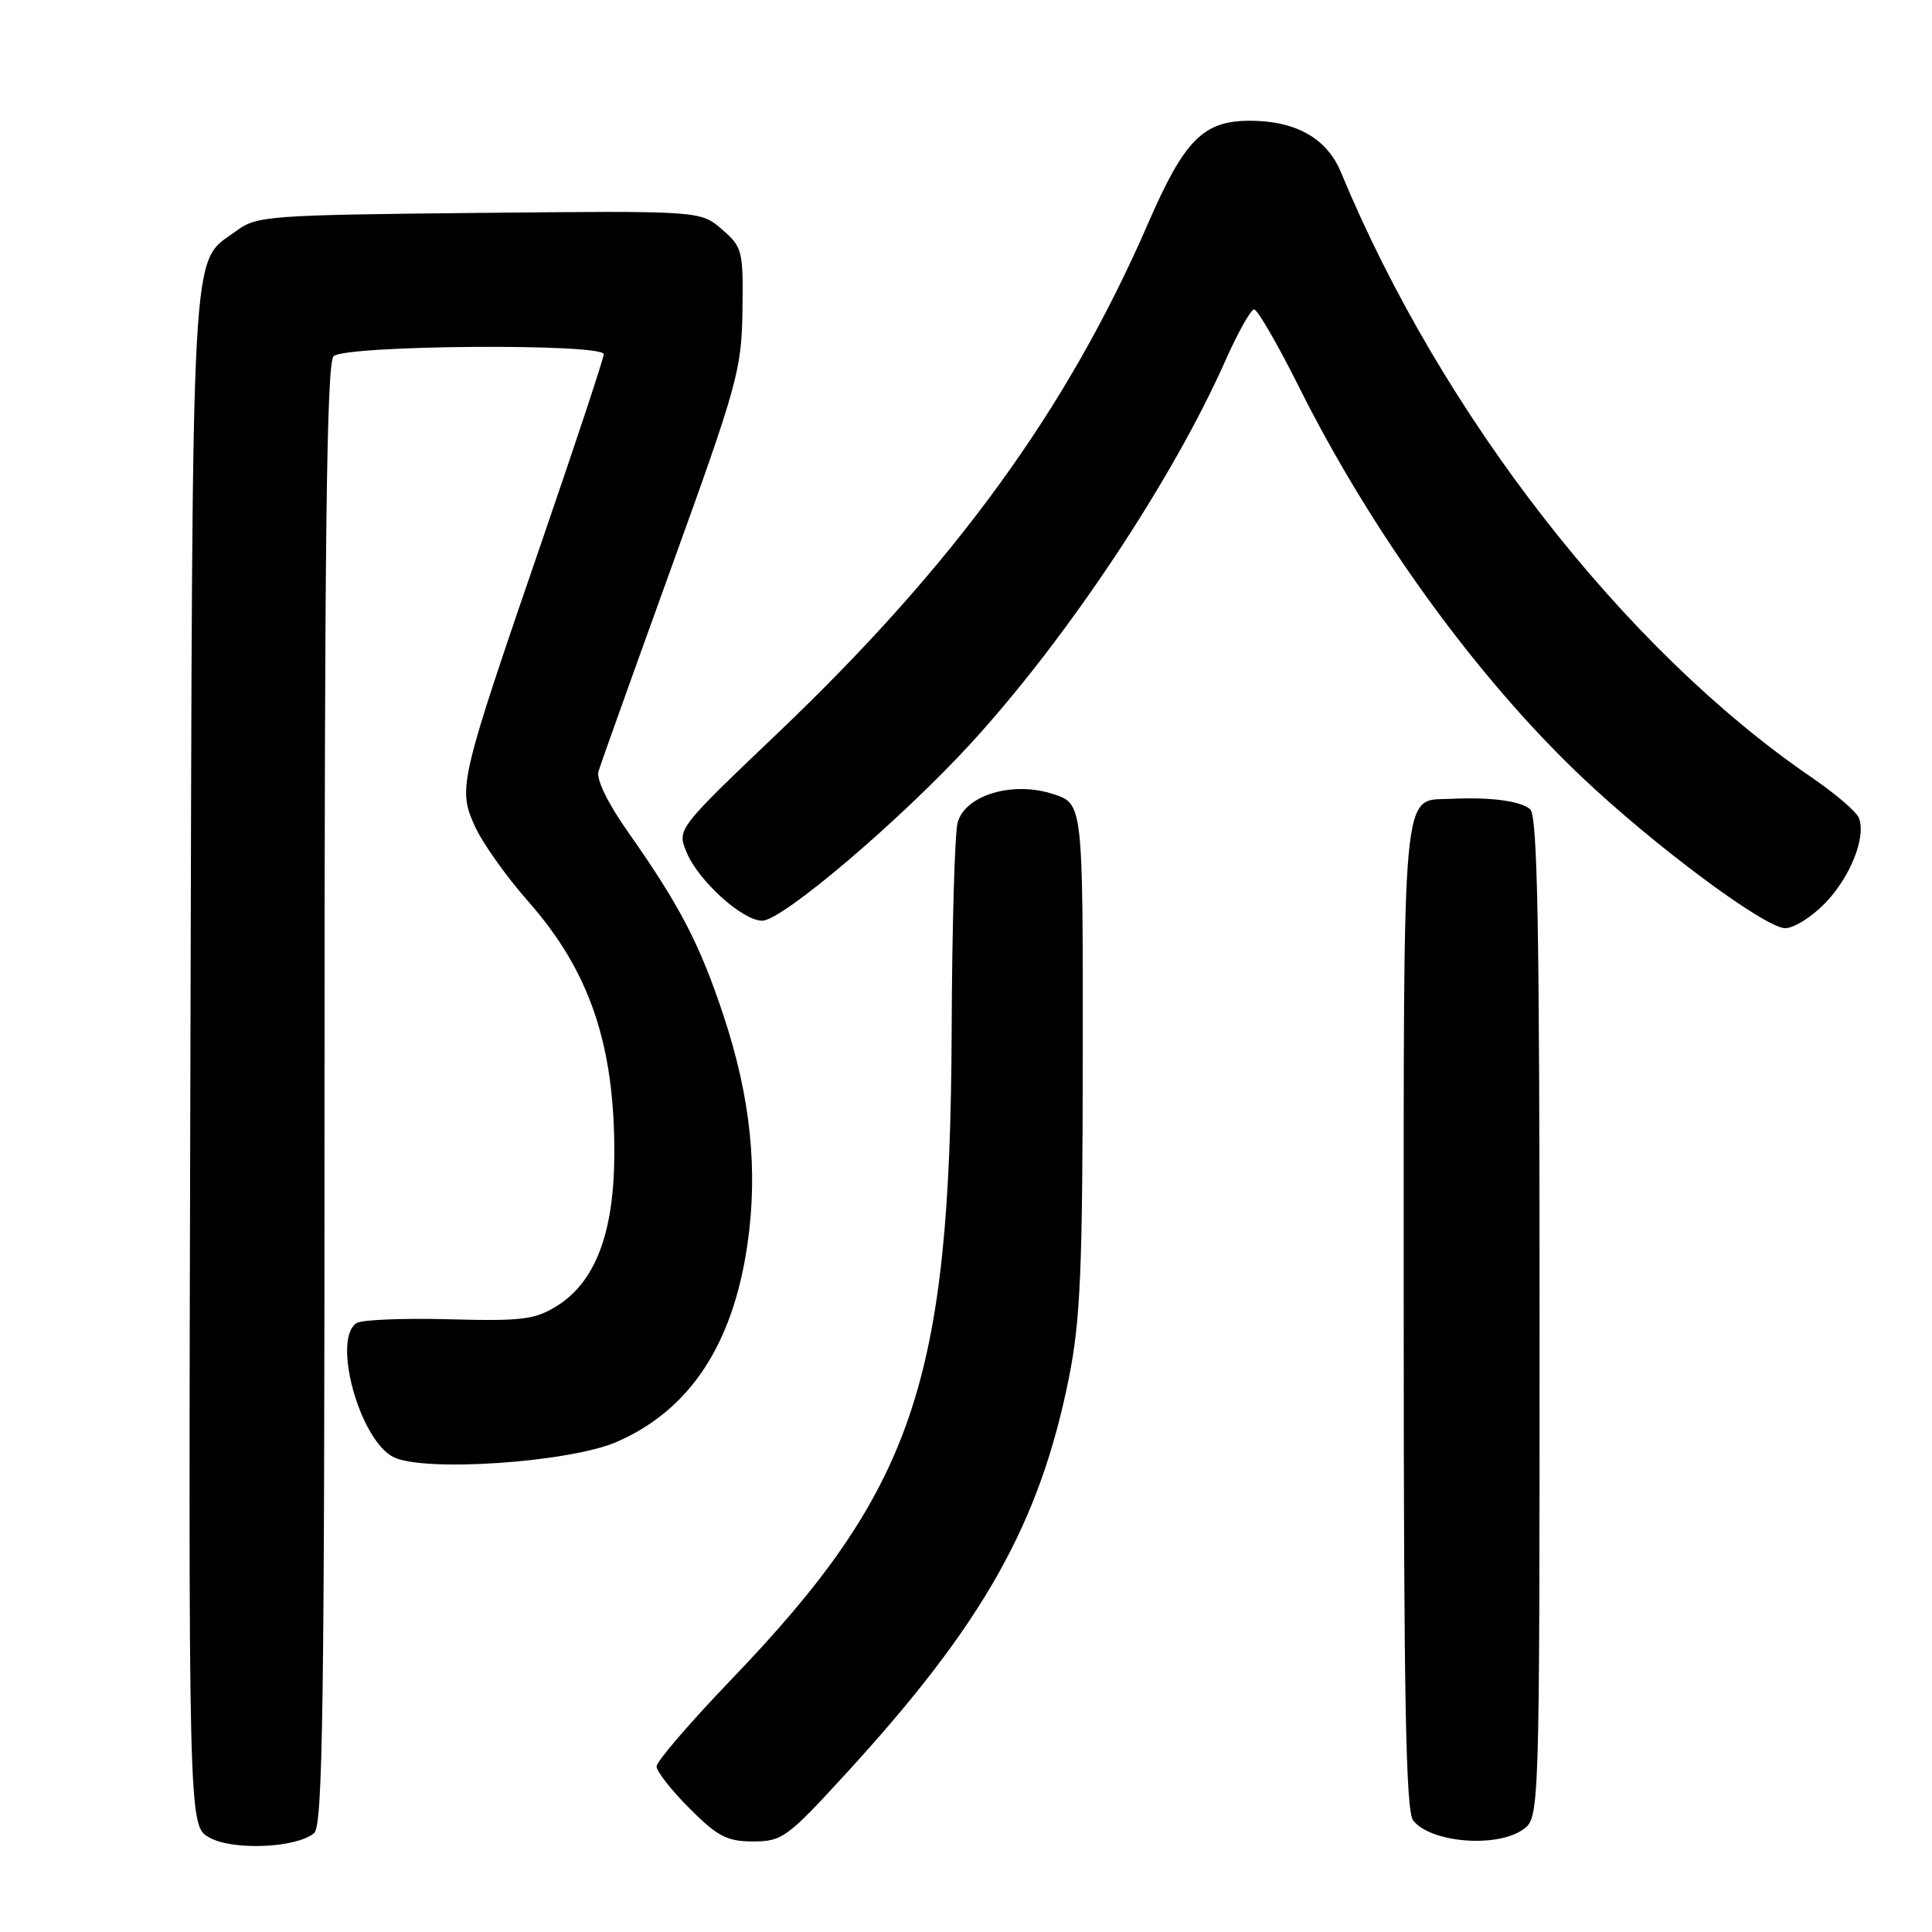<?xml version="1.0" encoding="UTF-8" standalone="no"?>
<!DOCTYPE svg PUBLIC "-//W3C//DTD SVG 1.1//EN" "http://www.w3.org/Graphics/SVG/1.1/DTD/svg11.dtd" >
<svg xmlns="http://www.w3.org/2000/svg" xmlns:xlink="http://www.w3.org/1999/xlink" version="1.1" viewBox="0 0 256 256">
 <g >
 <path fill="currentColor"
d=" M 41.61 242.91 C 42.78 241.94 43.00 226.53 43.00 145.08 C 43.00 71.22 43.28 48.12 44.20 47.20 C 45.67 45.73 80.00 45.47 80.00 46.94 C 80.00 47.45 76.39 58.36 71.98 71.19 C 60.84 103.60 60.64 104.42 62.91 109.45 C 63.91 111.68 67.10 116.17 69.99 119.44 C 78.13 128.66 81.46 138.44 81.40 153.00 C 81.36 163.34 78.90 169.84 73.82 173.03 C 70.89 174.86 69.22 175.07 59.50 174.81 C 53.45 174.65 47.94 174.87 47.25 175.31 C 43.99 177.41 47.59 190.64 52.07 193.04 C 55.94 195.11 75.44 193.80 81.74 191.05 C 91.40 186.83 97.11 178.19 99.04 164.89 C 100.46 155.08 99.46 145.42 95.90 134.66 C 92.74 125.11 90.09 120.00 83.20 110.22 C 80.54 106.44 78.99 103.26 79.30 102.22 C 79.58 101.27 83.96 89.03 89.03 75.00 C 97.72 50.96 98.26 49.02 98.38 41.17 C 98.49 33.18 98.38 32.74 95.65 30.38 C 92.79 27.92 92.79 27.92 63.47 28.21 C 35.53 28.49 34.01 28.60 31.32 30.59 C 25.18 35.14 25.53 29.00 25.23 140.21 C 24.96 241.92 24.96 241.92 27.73 243.48 C 30.83 245.23 39.23 244.88 41.61 242.91 Z  M 112.03 235.08 C 130.29 215.18 137.78 201.88 141.65 182.50 C 143.16 174.93 143.45 168.17 143.47 140.01 C 143.50 106.51 143.50 106.51 139.56 105.22 C 134.20 103.46 127.89 105.34 126.89 109.00 C 126.51 110.38 126.15 122.80 126.10 136.62 C 125.91 183.17 121.07 197.39 96.82 222.63 C 91.42 228.26 87.00 233.40 87.00 234.06 C 87.00 234.72 88.97 237.23 91.37 239.63 C 95.09 243.35 96.34 244.00 99.80 244.00 C 103.63 244.00 104.32 243.50 112.03 235.08 Z  M 201.78 242.44 C 204.00 240.89 204.00 240.89 204.00 174.57 C 204.00 122.72 203.73 108.02 202.75 107.22 C 201.42 106.12 197.50 105.60 192.32 105.85 C 185.64 106.17 186.00 102.30 186.00 174.38 C 186.00 225.05 186.28 239.98 187.25 241.22 C 189.53 244.16 198.28 244.89 201.78 242.44 Z  M 241.82 119.69 C 245.19 116.21 247.29 110.93 246.32 108.39 C 246.01 107.58 243.22 105.18 240.12 103.06 C 215.20 86.04 190.96 54.88 177.68 22.82 C 175.82 18.33 171.70 16.00 165.61 16.00 C 159.43 16.00 156.94 18.52 152.10 29.66 C 141.42 54.24 126.53 74.74 103.22 96.98 C 89.70 109.87 89.70 109.87 90.98 112.94 C 92.54 116.72 98.39 122.00 101.00 122.00 C 103.65 122.00 119.40 108.60 128.68 98.46 C 141.42 84.55 155.34 63.61 162.35 47.83 C 164.02 44.07 165.74 41.00 166.18 41.00 C 166.62 41.00 169.29 45.61 172.11 51.25 C 181.78 70.59 195.61 89.68 209.50 102.87 C 219.14 112.03 233.87 122.98 236.55 122.99 C 237.68 123.00 240.05 121.51 241.82 119.69 Z "/>
</g>
</svg>